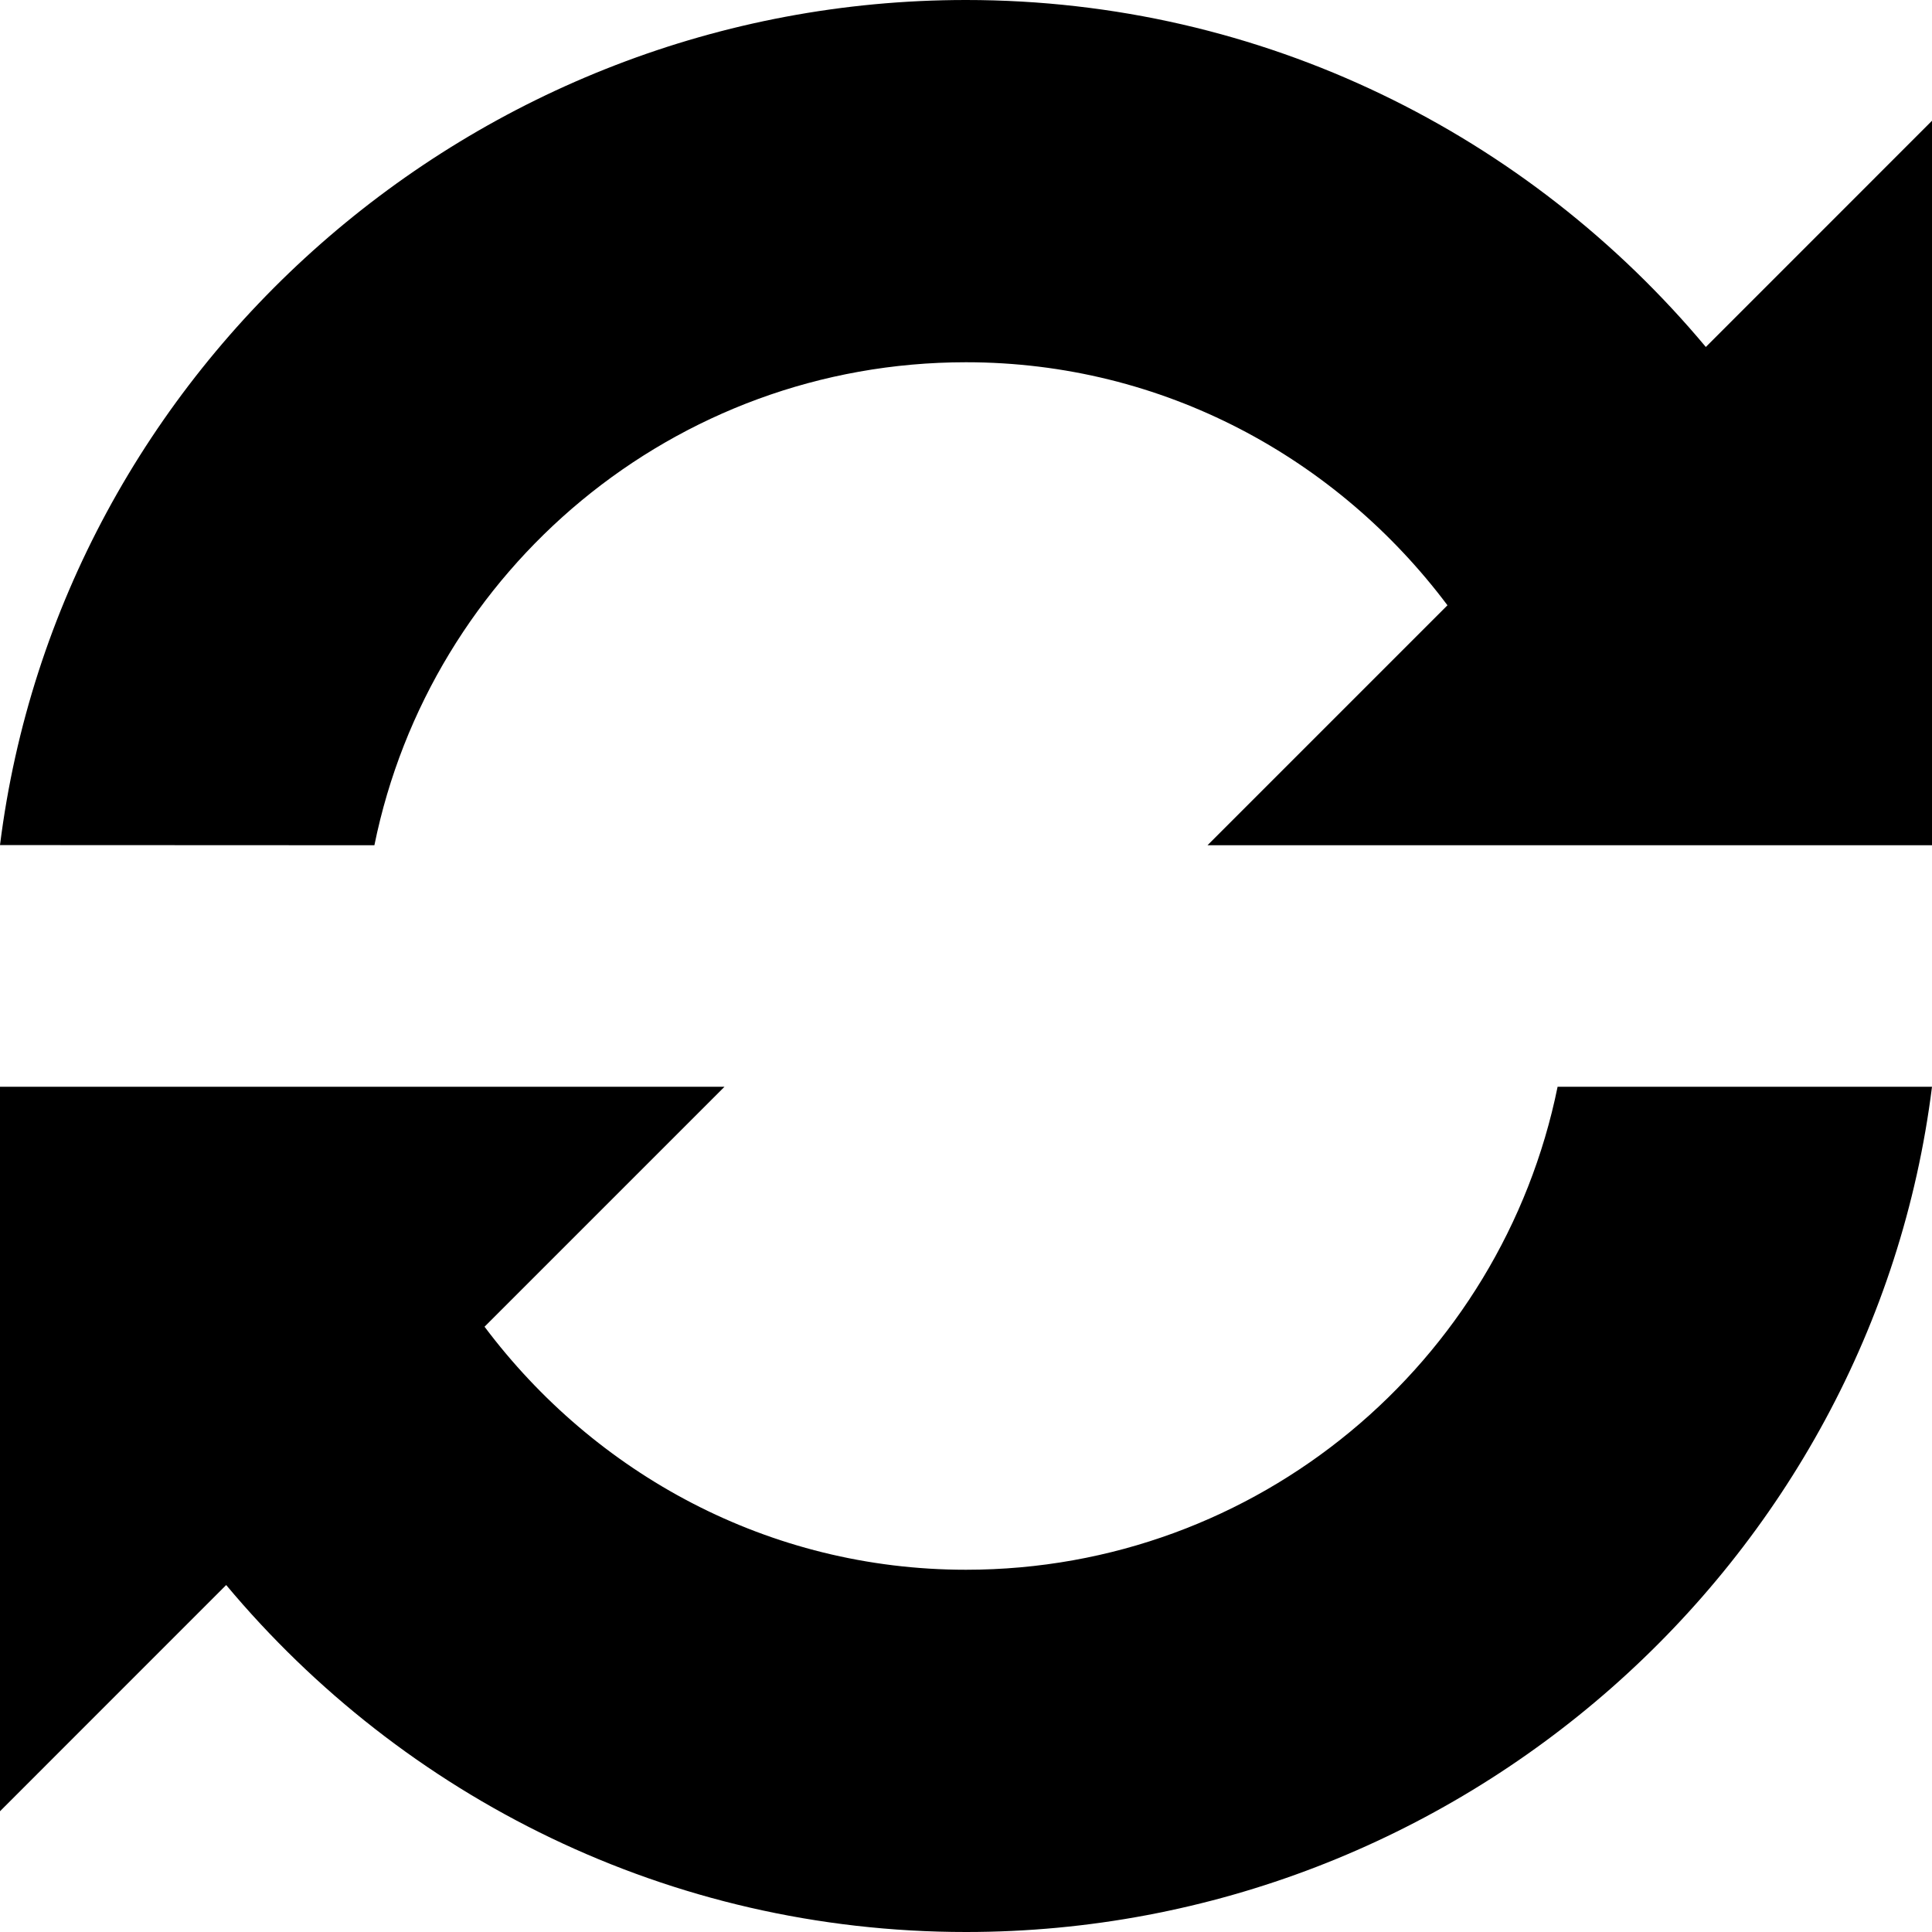 <?xml version="1.0" encoding="utf-8"?>
<!-- Generator: Adobe Illustrator 16.0.4, SVG Export Plug-In . SVG Version: 6.00 Build 0)  -->
<!DOCTYPE svg PUBLIC "-//W3C//DTD SVG 1.1//EN" "http://www.w3.org/Graphics/SVG/1.1/DTD/svg11.dtd">
<svg version="1.1" id="Layer_1" xmlns="http://www.w3.org/2000/svg" xmlns:xlink="http://www.w3.org/1999/xlink" x="0px" y="0px"
	 width="512px" height="512px" viewBox="0 0 512 512" enable-background="new 0 0 512 512" xml:space="preserve">
<g>
	<path d="M320,224l63.594-63.594C354.406,121.5,308.375,96,256,96c-77.406,0-141.938,54.969-156.781,128L0,223.955
		C15.781,97.705,125.5,0,256,0c78.875,0,149.156,35.844,196.062,91.953L512,32v192h-2.219H320z"/>
	<path d="M0,288h2.219H192l-63.594,63.594C157.594,390.5,203.625,416,256,416c77.406,0,141.938-54.969,156.781-128H512
		c-15.781,126.25-125.5,224-256,224c-78.875,0-149.156-35.844-196.062-91.953L0,480V288z"/>
</g>
</svg>
